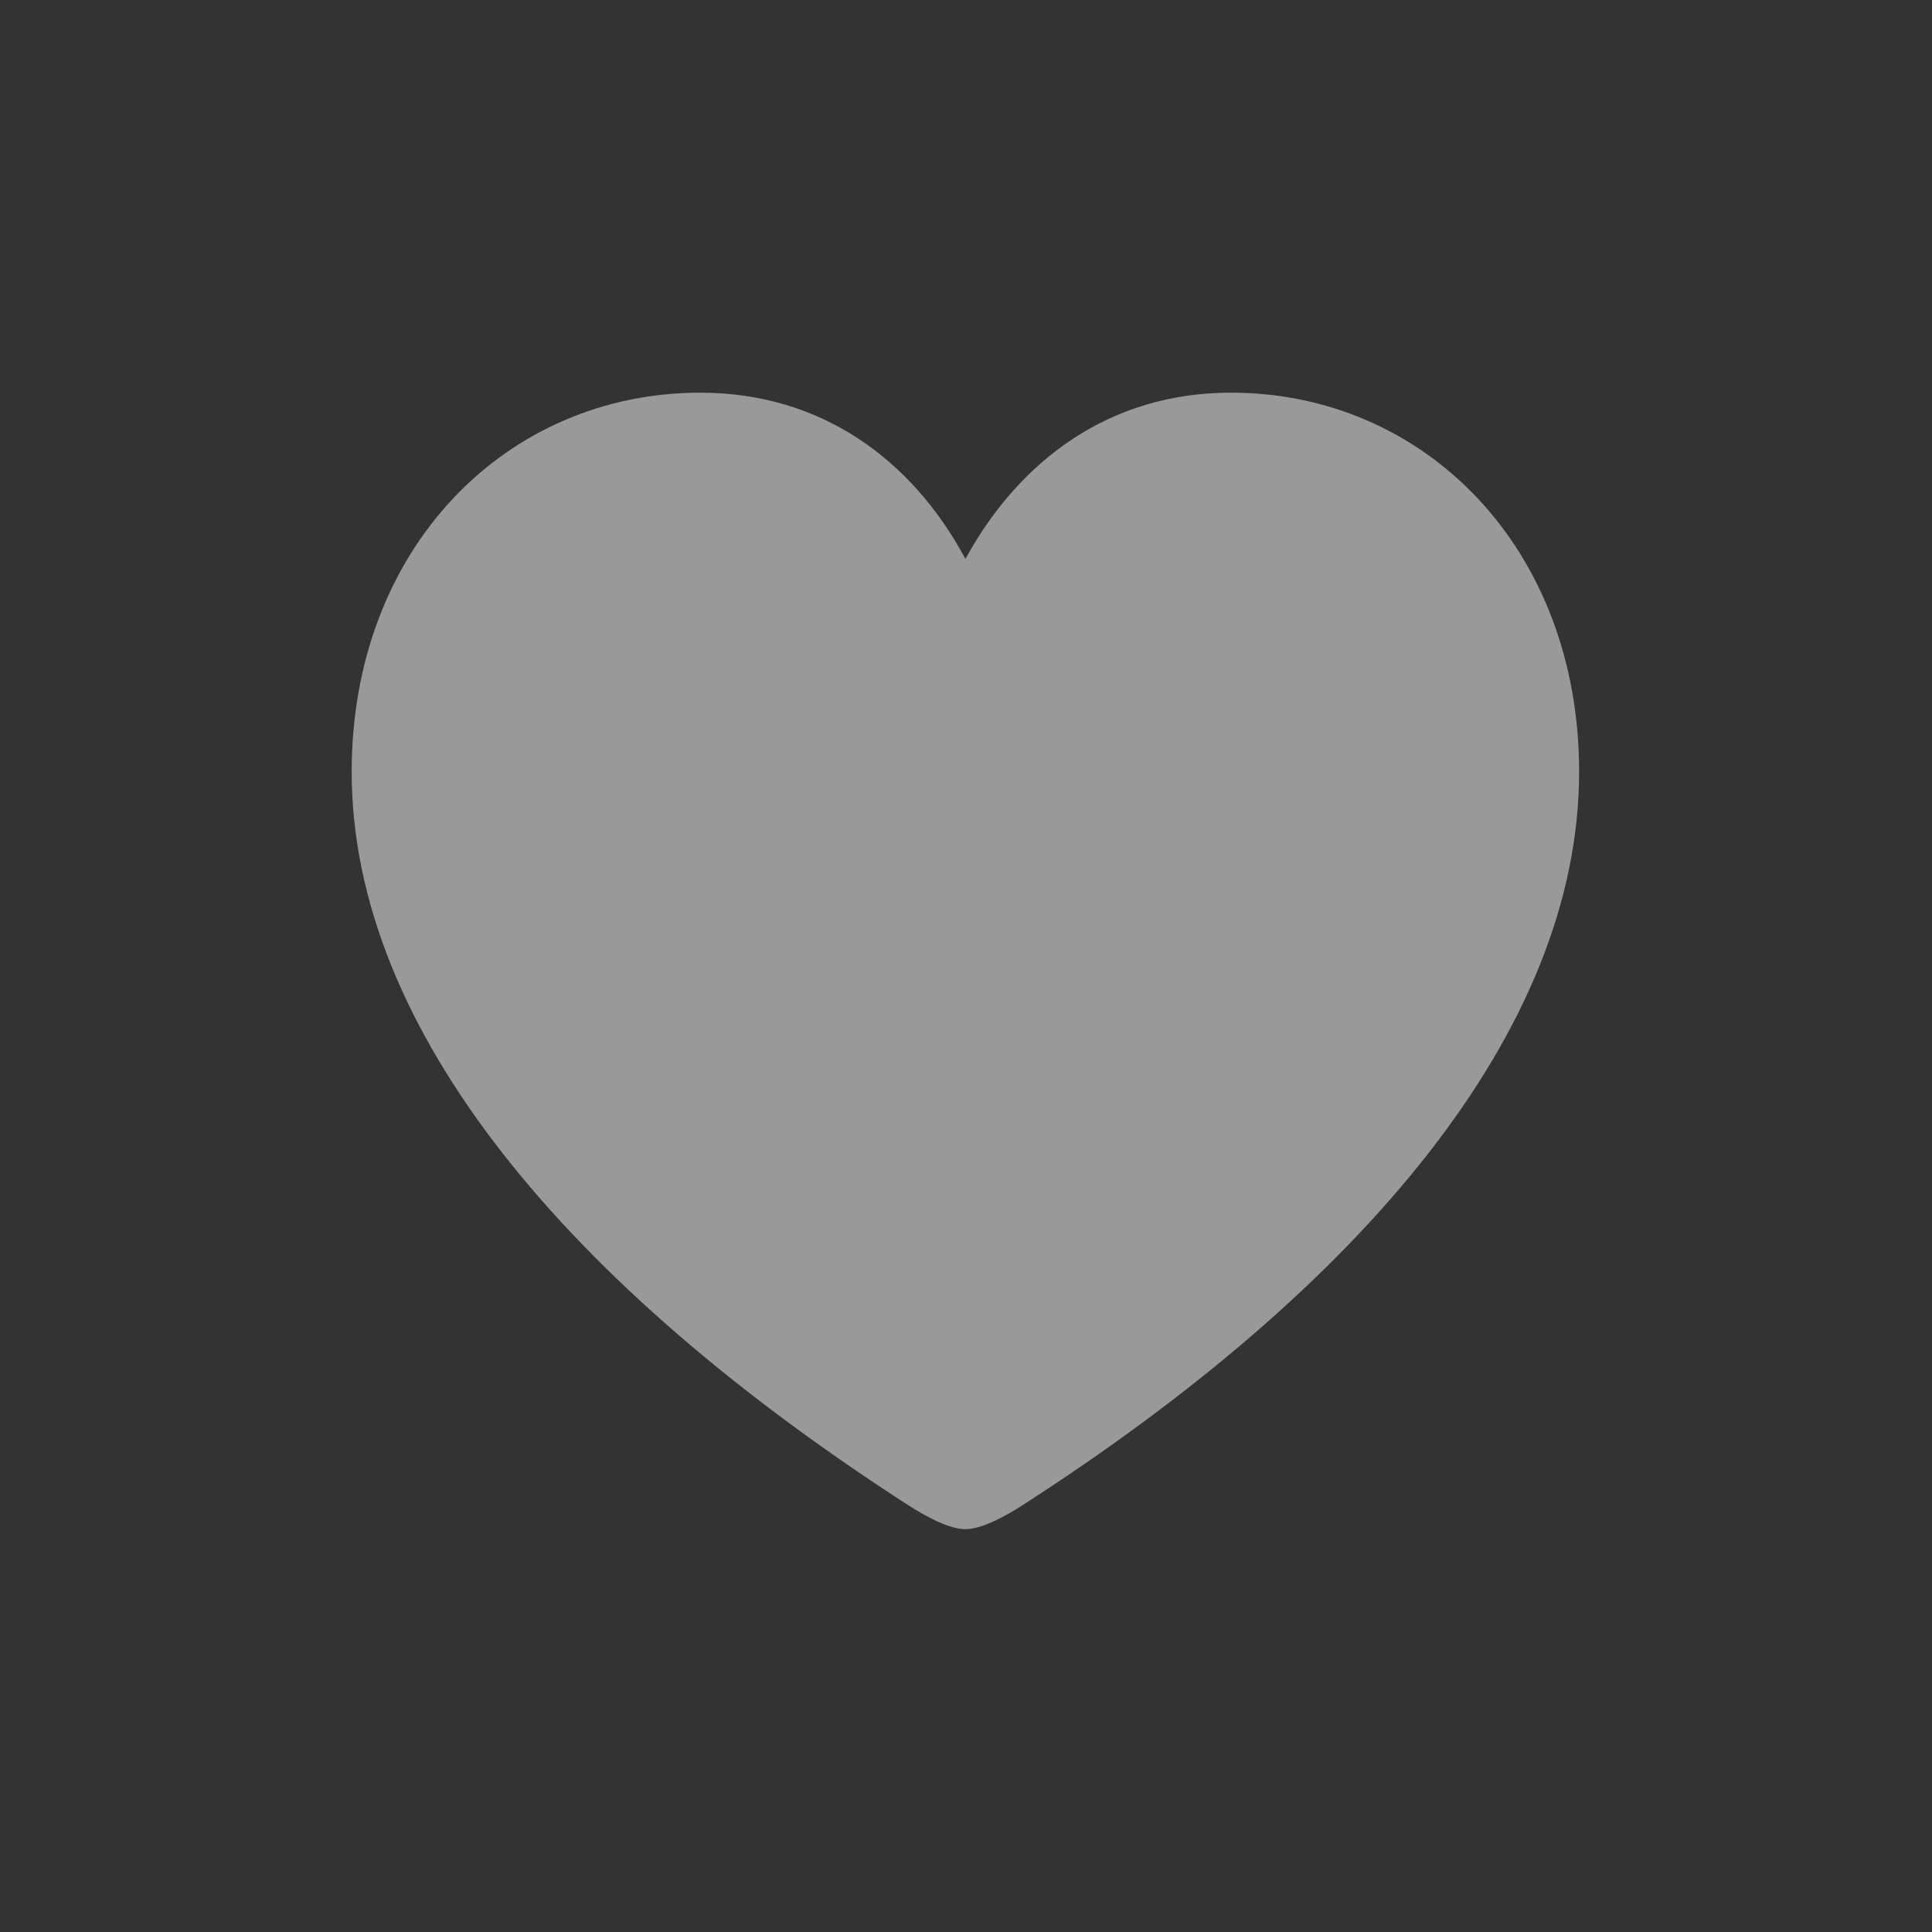 <svg width="32" height="32" viewBox="0 0 32 32" fill="none" xmlns="http://www.w3.org/2000/svg">
<rect x="0" y="0" width="32" height="32" fill="#333333" stroke="none"/>
<path d="M15.99 25.328C16.251 25.328 16.633 25.127 16.944 24.926C22.559 21.31 26.155 17.071 26.155 12.782C26.155 9.076 23.594 6.504 20.389 6.504C18.391 6.504 16.894 7.609 15.99 9.257C15.106 7.609 13.599 6.504 11.6 6.504C8.386 6.504 5.825 9.076 5.825 12.782C5.825 17.071 9.431 21.31 15.036 24.926C15.347 25.127 15.729 25.328 15.99 25.328Z" fill="white" fill-opacity="0.5"/>
</svg>
